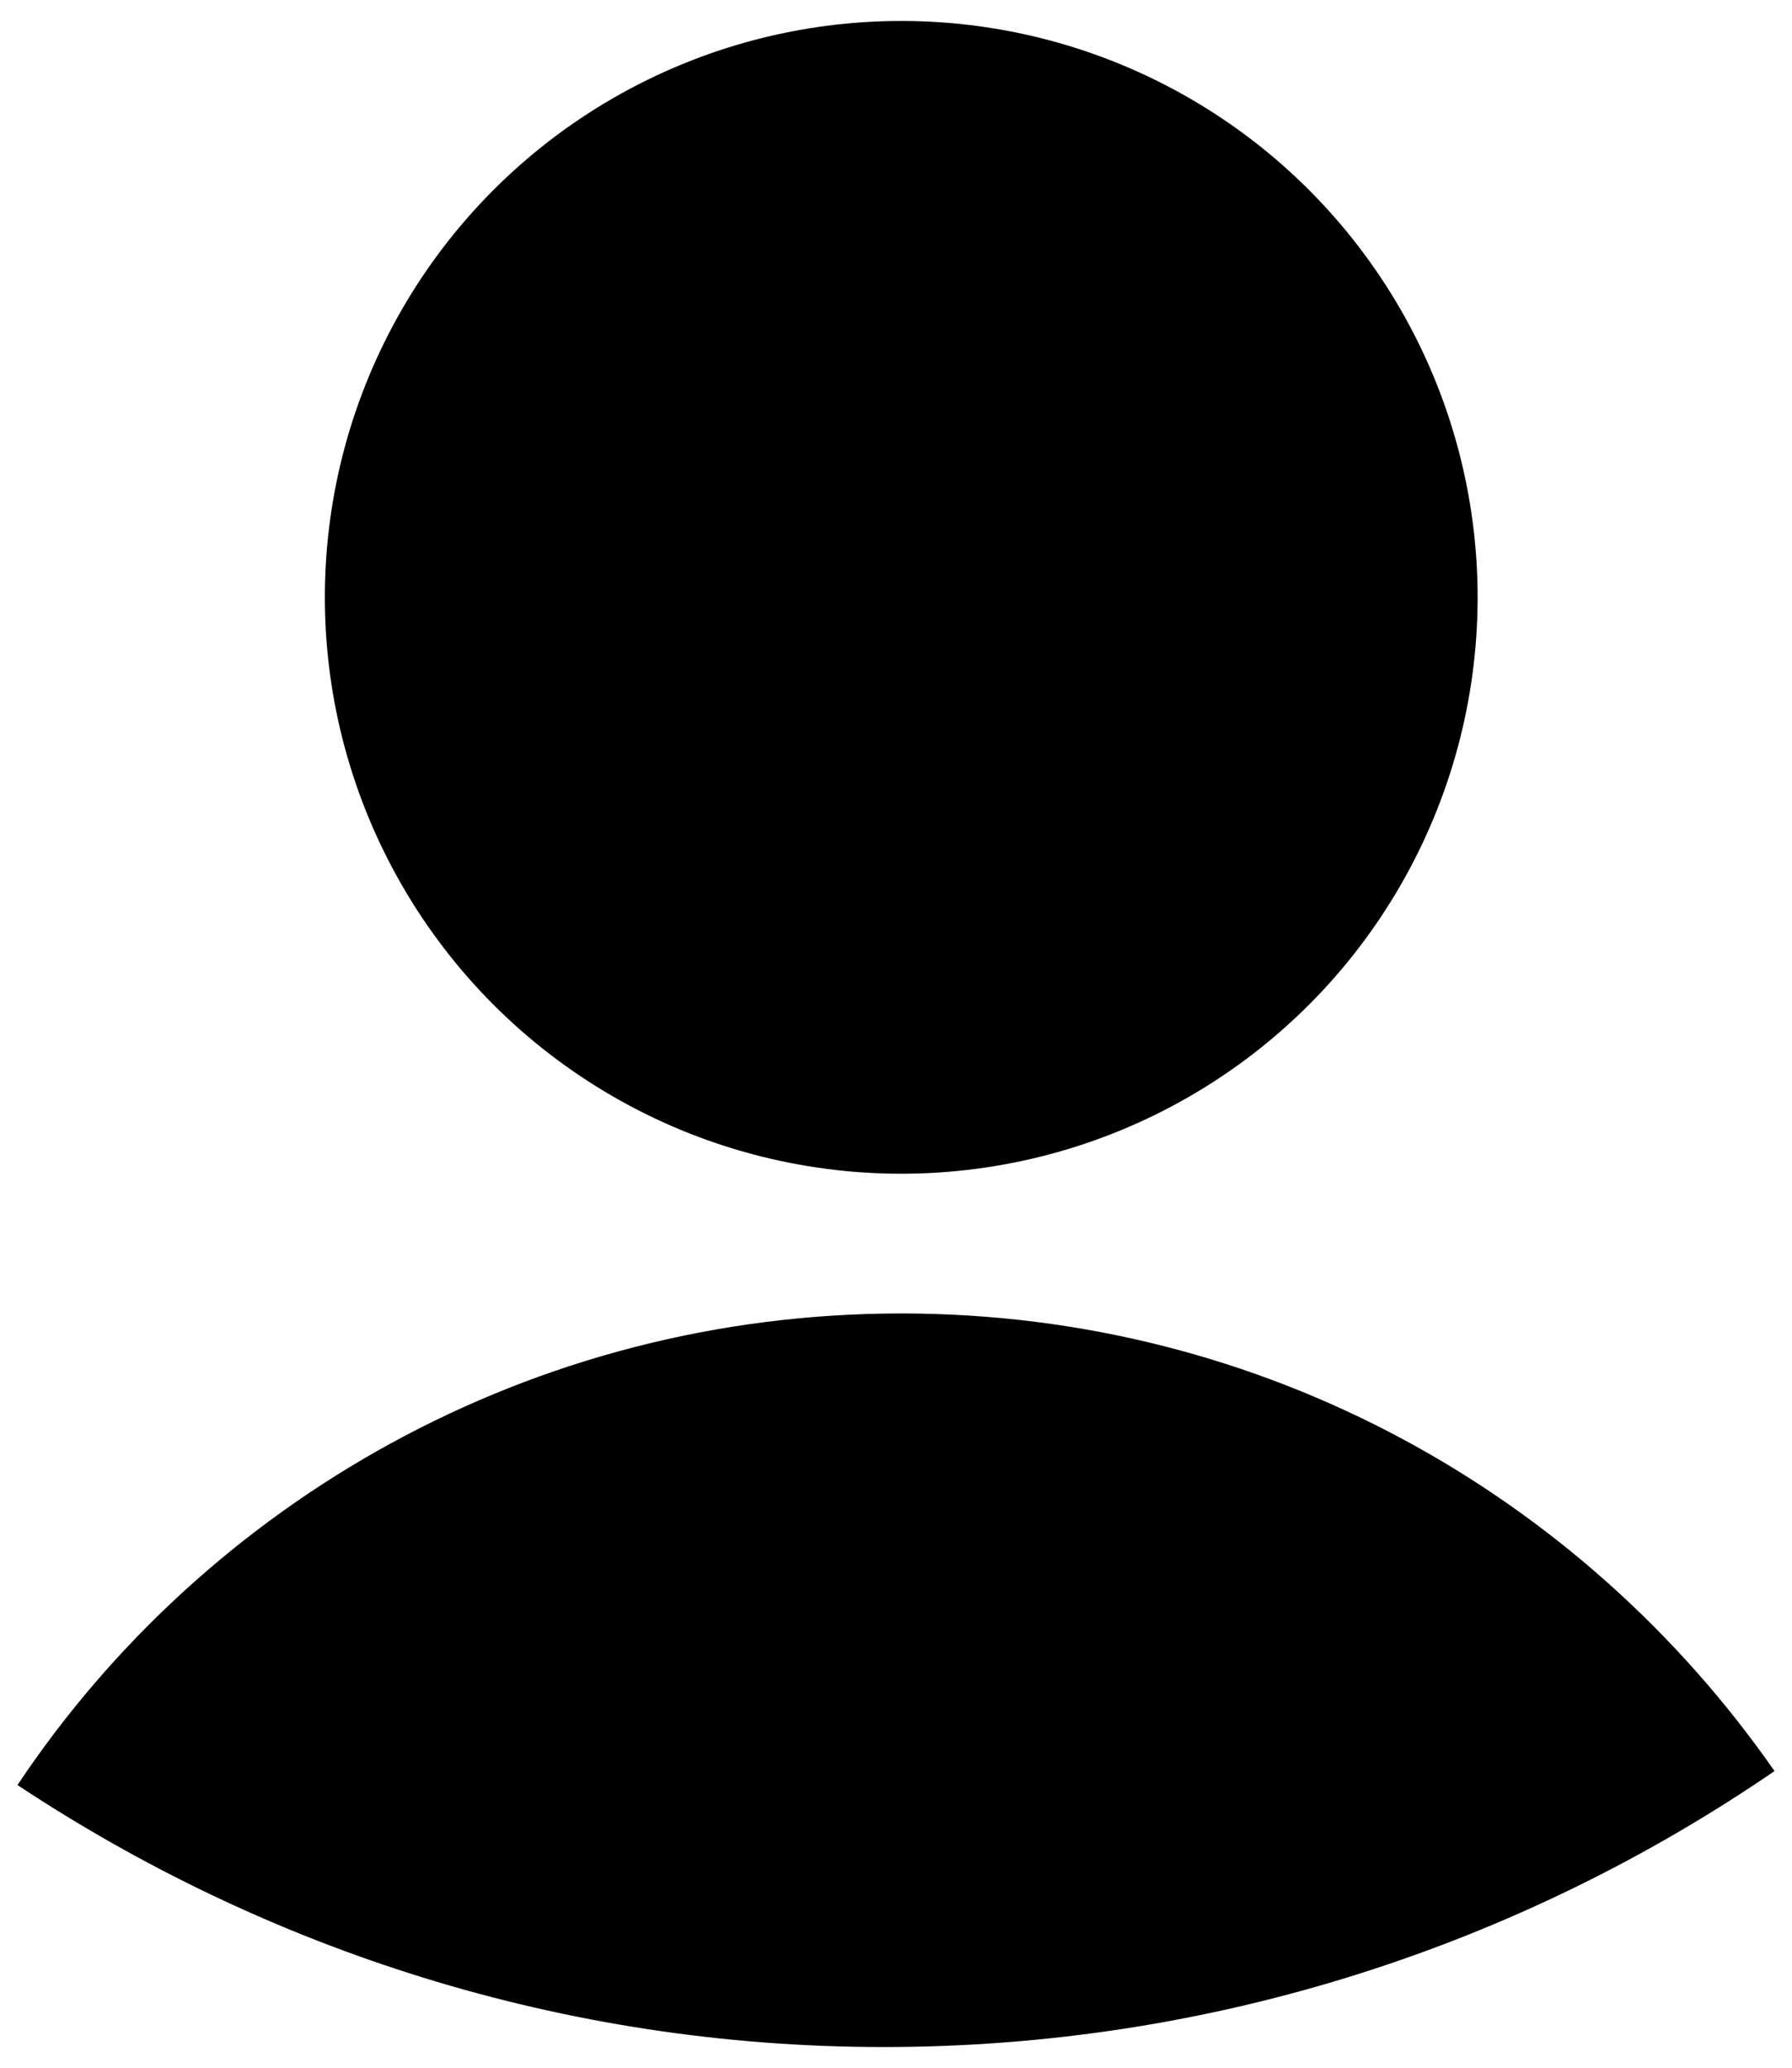 <?xml version="1.0" encoding="utf-8"?>
<!-- Generator: Adobe Illustrator 24.0.2, SVG Export Plug-In . SVG Version: 6.00 Build 0)  -->
<svg version="1.1" baseProfile="tiny" id="Layer_1" xmlns="http://www.w3.org/2000/svg" xmlns:xlink="http://www.w3.org/1999/xlink"
	 x="0px" y="0px" viewBox="0 0 51.3 59.2" xml:space="preserve">
<path d="M50.8,50.7c-7.3,5-16.1,7.9-25.5,7.9c-9.2,0-17.7-2.8-24.8-7.5C5.9,43,15.2,37.6,25.8,37.6C36.2,37.6,45.3,42.8,50.8,50.7z"
	/>
<circle cx="25.8" cy="17.1" r="16.5"/>
</svg>
